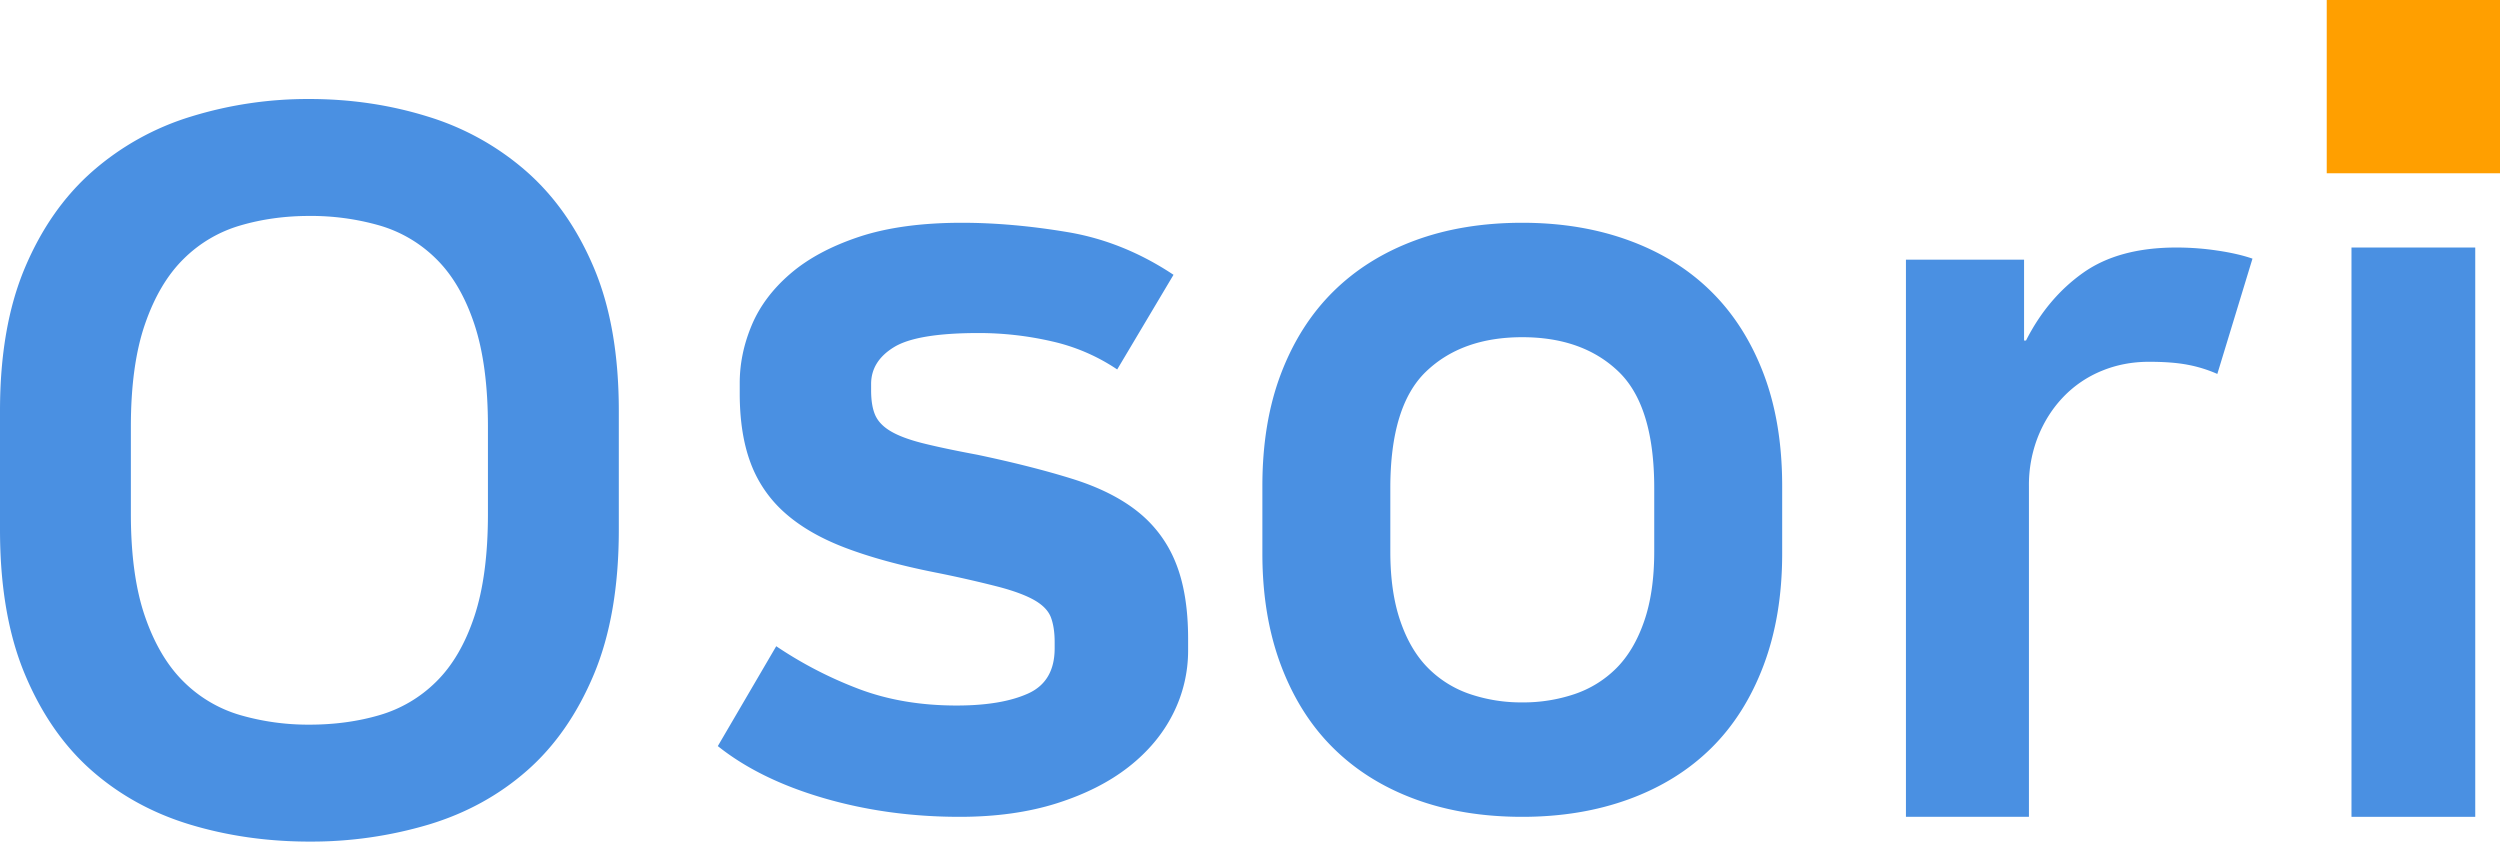 <svg xmlns="http://www.w3.org/2000/svg" width="101" height="34" viewBox="0 0 101 34">
    <g fill="none" fill-rule="evenodd">
        <path fill="#4A90E2" d="M95 10h5v23h-5z"/>
        <path fill="#FF9F00" d="M94 0h7v7h-7z"/>
        <path fill="#4A90E2" d="M89.58 15.107a5.48 5.48 0 0 0-1.183-.368c-.42-.082-.946-.123-1.577-.123-.684 0-1.321.123-1.913.368a4.514 4.514 0 0 0-1.538 1.042c-.434.45-.776.98-1.025 1.593a5.309 5.309 0 0 0-.375 2.022V33H77V10.49h4.772v3.268h.079c.578-1.143 1.347-2.056 2.307-2.737.96-.68 2.215-1.021 3.766-1.021.552 0 1.104.04 1.656.123.552.081 1.026.19 1.42.326l-1.42 4.658zM61.5 33c-1.6 0-3.046-.238-4.334-.715-1.29-.476-2.388-1.162-3.297-2.06-.909-.896-1.614-2.01-2.116-3.34-.502-1.332-.753-2.838-.753-4.519v-2.732c0-1.71.251-3.222.753-4.54.502-1.316 1.207-2.423 2.116-3.32.91-.897 2.008-1.583 3.297-2.06C58.454 9.239 59.899 9 61.5 9c1.574 0 3.012.238 4.314.715 1.302.476 2.408 1.162 3.317 2.06.909.896 1.614 2.003 2.116 3.32.502 1.317.753 2.83.753 4.539v2.732c0 1.681-.251 3.187-.753 4.518s-1.207 2.445-2.116 3.342c-.91.897-2.015 1.583-3.317 2.06-1.302.476-2.74.714-4.314.714zm0-4.623a6.46 6.46 0 0 0 2.116-.337 4.35 4.35 0 0 0 1.69-1.05c.474-.477.847-1.107 1.118-1.892.272-.785.407-1.723.407-2.816v-2.564c0-2.214-.481-3.783-1.444-4.707-.964-.925-2.26-1.388-3.887-1.388-1.628 0-2.923.463-3.887 1.388-.963.924-1.444 2.493-1.444 4.707v2.564c0 1.093.135 2.031.407 2.816.27.785.644 1.415 1.119 1.891a4.35 4.35 0 0 0 1.689 1.051 6.46 6.46 0 0 0 2.116.337zM38.647 28.503c1.208 0 2.17-.161 2.886-.484.716-.322 1.075-.931 1.075-1.828v-.252c0-.393-.05-.722-.148-.988-.098-.266-.316-.497-.653-.694-.337-.196-.821-.378-1.453-.546a48.203 48.203 0 0 0-2.591-.588c-1.405-.28-2.605-.61-3.602-.988-.997-.378-1.812-.848-2.444-1.408a5.02 5.02 0 0 1-1.39-2.018c-.295-.784-.442-1.723-.442-2.816v-.42c0-.785.161-1.562.484-2.333.323-.77.843-1.464 1.559-2.08.716-.617 1.643-1.114 2.78-1.493C35.846 9.19 37.23 9 38.858 9c1.348 0 2.774.126 4.276.378 1.503.252 2.928.827 4.276 1.724l-2.275 3.824a7.778 7.778 0 0 0-2.633-1.134 13.134 13.134 0 0 0-2.97-.337c-1.657 0-2.794.19-3.412.568-.618.378-.927.875-.927 1.492v.252c0 .42.056.757.168 1.009.113.252.323.47.632.651.31.182.745.344 1.306.484.562.14 1.292.294 2.191.462 1.46.308 2.731.63 3.813.967 1.081.336 1.966.777 2.654 1.324a4.989 4.989 0 0 1 1.537 2.06c.337.826.506 1.856.506 3.089v.462a5.65 5.65 0 0 1-.61 2.564c-.408.812-1.005 1.527-1.791 2.143-.787.617-1.756 1.107-2.907 1.472-1.152.364-2.458.546-3.918.546-1.938 0-3.77-.252-5.498-.757-1.727-.504-3.153-1.204-4.276-2.101l2.36-4.035c1.038.7 2.148 1.275 3.327 1.723 1.18.448 2.5.673 3.96.673zM12.5 4c1.667 0 3.258.236 4.775.707a10.842 10.842 0 0 1 3.995 2.22c1.148 1.01 2.056 2.309 2.726 3.897.67 1.588 1.004 3.512 1.004 5.774v4.804c0 2.288-.335 4.233-1.004 5.835-.67 1.602-1.571 2.9-2.705 3.896-1.134.996-2.459 1.723-3.975 2.18A16.582 16.582 0 0 1 12.5 34c-1.694 0-3.3-.229-4.816-.686-1.516-.458-2.841-1.185-3.975-2.18-1.134-.997-2.035-2.295-2.705-3.897C.334 25.635 0 23.69 0 21.402v-4.804c0-2.262.335-4.186 1.004-5.774.67-1.588 1.578-2.887 2.726-3.897a10.842 10.842 0 0 1 3.995-2.22A16.002 16.002 0 0 1 12.5 4zm0 25.276c1.01 0 1.954-.128 2.828-.384a5.373 5.373 0 0 0 2.295-1.352c.656-.646 1.168-1.521 1.537-2.625.369-1.103.553-2.49.553-4.159v-3.512c0-1.67-.184-3.056-.553-4.16-.369-1.103-.881-1.978-1.537-2.624a5.373 5.373 0 0 0-2.295-1.352 10.033 10.033 0 0 0-2.828-.384c-.984 0-1.913.128-2.787.384a5.373 5.373 0 0 0-2.295 1.352c-.656.646-1.175 1.521-1.557 2.625-.383 1.103-.574 2.49-.574 4.159v3.512c0 1.67.191 3.056.574 4.16.382 1.103.901 1.978 1.557 2.624a5.373 5.373 0 0 0 2.295 1.352 9.881 9.881 0 0 0 2.787.384z"/>
    </g>
</svg>
